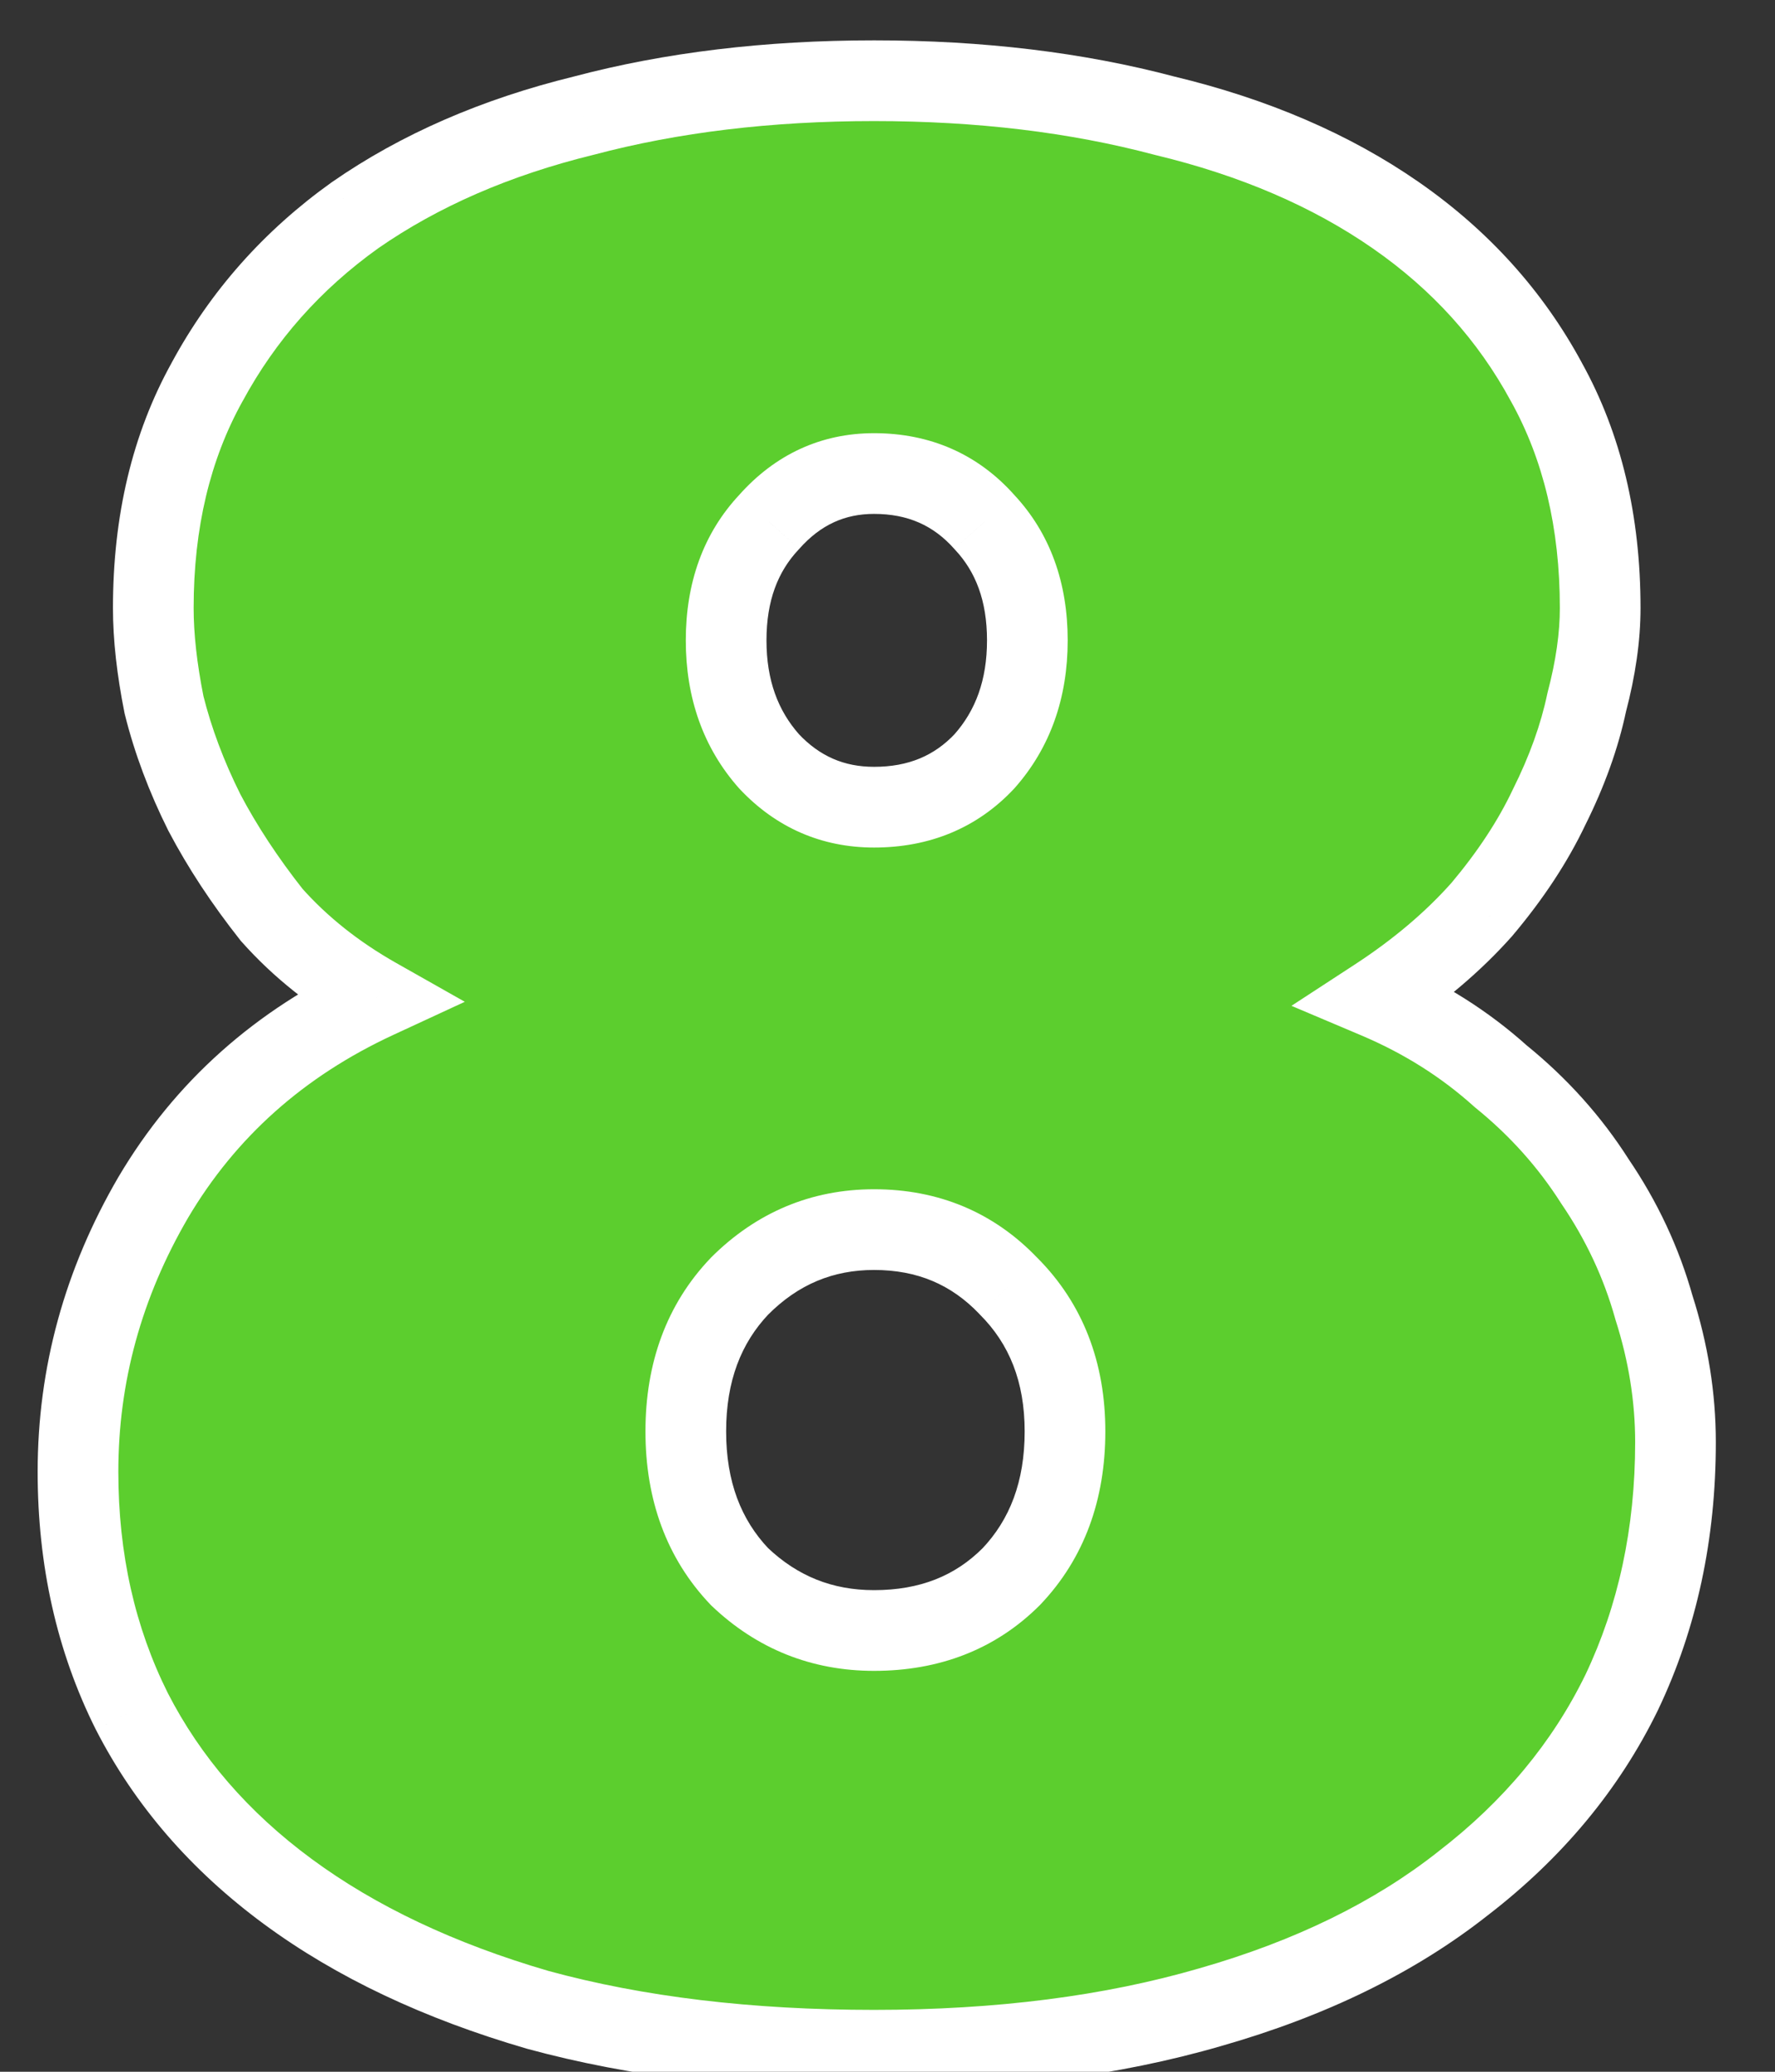 <svg width="66" height="77" viewBox="0 0 66 77" fill="none" xmlns="http://www.w3.org/2000/svg">
<rect x="0" y="0" width="66" height="77" fill="#333333" stroke="none"/>
<path d="M32.5 30C34.167 30 35.533 29.433 36.6 28.3C37.667 27.1 38.2 25.6 38.2 23.8C38.2 22 37.667 20.533 36.6 19.4C35.533 18.2 34.167 17.6 32.5 17.6C30.967 17.6 29.667 18.2 28.6 19.4C27.533 20.533 27 22 27 23.8C27 25.6 27.533 27.1 28.6 28.3C29.667 29.433 30.967 30 32.5 30ZM32.5 60.6C34.567 60.6 36.267 59.933 37.6 58.6C38.933 57.2 39.6 55.4 39.6 53.2C39.6 51 38.9 49.2 37.5 47.8C36.167 46.4 34.5 45.7 32.5 45.7C30.567 45.7 28.9 46.4 27.5 47.8C26.167 49.2 25.5 51 25.5 53.2C25.5 55.4 26.167 57.2 27.5 58.6C28.9 59.933 30.567 60.6 32.5 60.6ZM14 37.1C12.467 36.233 11.167 35.2 10.1 34C9.1 32.733 8.267 31.467 7.6 30.2C6.933 28.867 6.433 27.533 6.1 26.2C5.833 24.867 5.7 23.667 5.7 22.6C5.7 19.4 6.367 16.6 7.7 14.2C9.033 11.733 10.867 9.667 13.2 8C15.6 6.333 18.433 5.1 21.7 4.3C24.967 3.433 28.567 3 32.5 3C36.433 3 40.033 3.433 43.3 4.3C46.633 5.1 49.5 6.333 51.9 8C54.3 9.667 56.167 11.733 57.5 14.2C58.833 16.6 59.5 19.4 59.5 22.6C59.5 23.667 59.333 24.833 59 26.1C58.733 27.367 58.267 28.667 57.6 30C57 31.267 56.167 32.533 55.1 33.8C54.033 35 52.733 36.1 51.2 37.1C52.933 37.833 54.467 38.8 55.8 40C57.2 41.133 58.367 42.433 59.3 43.9C60.3 45.367 61.033 46.933 61.5 48.6C62.033 50.267 62.3 51.933 62.3 53.6C62.3 57 61.633 60.1 60.3 62.9C58.967 65.633 57 68 54.4 70C51.867 72 48.733 73.533 45 74.6C41.333 75.667 37.167 76.2 32.5 76.2C27.833 76.2 23.667 75.7 20 74.7C16.333 73.633 13.233 72.167 10.7 70.3C8.167 68.433 6.233 66.2 4.9 63.6C3.567 60.933 2.9 57.967 2.9 54.7C2.9 51.1 3.833 47.7 5.7 44.5C7.633 41.233 10.4 38.767 14 37.1Z" fill="#5CCE2E"/>
<path d="M36.6 28.3L37.692 29.328L37.707 29.312L37.721 29.297L36.6 28.3ZM36.6 19.4L35.479 20.396L35.493 20.413L35.508 20.428L36.6 19.4ZM28.6 19.4L29.692 20.428L29.707 20.413L29.721 20.396L28.6 19.4ZM28.6 28.3L27.479 29.297L27.493 29.312L27.508 29.328L28.6 28.3ZM37.6 58.6L38.661 59.661L38.674 59.648L38.686 59.635L37.6 58.6ZM37.5 47.8L36.414 48.834L36.426 48.848L36.439 48.861L37.5 47.8ZM27.5 47.8L26.439 46.739L26.426 46.752L26.414 46.766L27.5 47.8ZM27.5 58.6L26.414 59.635L26.439 59.661L26.465 59.686L27.5 58.6ZM14 37.1L14.63 38.461L17.283 37.233L14.738 35.794L14 37.1ZM10.1 34L8.923 34.929L8.95 34.964L8.979 34.996L10.1 34ZM7.6 30.2L6.258 30.871L6.265 30.885L6.273 30.899L7.6 30.2ZM6.1 26.2L4.629 26.494L4.636 26.529L4.645 26.564L6.1 26.2ZM7.7 14.2L9.011 14.928L9.015 14.921L9.02 14.913L7.7 14.2ZM13.2 8L12.344 6.768L12.336 6.774L12.328 6.779L13.2 8ZM21.7 4.3L22.057 5.757L22.071 5.754L22.085 5.75L21.7 4.3ZM43.3 4.3L42.915 5.75L42.933 5.754L42.95 5.759L43.3 4.3ZM51.9 8L52.756 6.768L52.756 6.768L51.9 8ZM57.5 14.2L56.18 14.913L56.185 14.921L56.189 14.928L57.5 14.2ZM59 26.1L57.549 25.718L57.54 25.754L57.532 25.791L59 26.1ZM57.6 30L56.258 29.329L56.251 29.343L56.244 29.358L57.6 30ZM55.1 33.8L56.221 34.797L56.234 34.782L56.247 34.766L55.1 33.8ZM51.2 37.1L50.381 35.844L48.02 37.383L50.615 38.481L51.2 37.1ZM55.8 40L54.797 41.115L54.826 41.141L54.856 41.166L55.8 40ZM59.3 43.9L58.035 44.705L58.047 44.725L58.061 44.745L59.3 43.9ZM61.5 48.6L60.056 49.004L60.063 49.031L60.071 49.057L61.5 48.6ZM60.3 62.9L61.648 63.558L61.654 63.545L60.3 62.9ZM54.4 70L53.485 68.811L53.478 68.817L53.471 68.823L54.4 70ZM45 74.6L44.588 73.158L44.581 73.16L45 74.6ZM20 74.7L19.581 76.14L19.593 76.144L19.605 76.147L20 74.7ZM4.9 63.6L3.558 64.271L3.562 64.278L3.565 64.284L4.9 63.6ZM5.7 44.5L4.409 43.736L4.404 43.744L5.7 44.5ZM32.5 31.5C34.547 31.5 36.321 30.786 37.692 29.328L35.508 27.272C34.746 28.081 33.786 28.5 32.5 28.5V31.5ZM37.721 29.297C39.062 27.788 39.7 25.92 39.7 23.8H36.7C36.7 25.28 36.272 26.412 35.479 27.303L37.721 29.297ZM39.7 23.8C39.7 21.682 39.062 19.827 37.692 18.372L35.508 20.428C36.272 21.24 36.7 22.318 36.7 23.8H39.7ZM37.721 18.403C36.358 16.87 34.577 16.1 32.5 16.1V19.1C33.757 19.1 34.709 19.53 35.479 20.396L37.721 18.403ZM32.5 16.1C30.516 16.1 28.815 16.9 27.479 18.403L29.721 20.396C30.518 19.5 31.418 19.1 32.5 19.1V16.1ZM27.508 18.372C26.138 19.827 25.5 21.682 25.5 23.8H28.5C28.5 22.318 28.928 21.24 29.692 20.428L27.508 18.372ZM25.5 23.8C25.5 25.92 26.138 27.788 27.479 29.297L29.721 27.303C28.928 26.412 28.5 25.28 28.5 23.8H25.5ZM27.508 29.328C28.853 30.757 30.546 31.5 32.5 31.5V28.5C31.387 28.5 30.48 28.109 29.692 27.272L27.508 29.328ZM32.5 62.1C34.922 62.1 37.018 61.304 38.661 59.661L36.539 57.539C35.516 58.563 34.211 59.1 32.5 59.1V62.1ZM38.686 59.635C40.322 57.917 41.1 55.728 41.1 53.2H38.1C38.1 55.072 37.544 56.483 36.514 57.566L38.686 59.635ZM41.1 53.2C41.1 50.651 40.275 48.453 38.561 46.739L36.439 48.861C37.526 49.947 38.1 51.349 38.1 53.2H41.1ZM38.586 46.766C36.959 45.057 34.895 44.2 32.5 44.2V47.2C34.105 47.2 35.374 47.743 36.414 48.834L38.586 46.766ZM32.5 44.2C30.158 44.2 28.113 45.066 26.439 46.739L28.561 48.861C29.687 47.734 30.975 47.2 32.5 47.2V44.2ZM26.414 46.766C24.778 48.483 24 50.672 24 53.2H27C27 51.328 27.556 49.917 28.586 48.834L26.414 46.766ZM24 53.2C24 55.728 24.778 57.917 26.414 59.635L28.586 57.566C27.556 56.483 27 55.072 27 53.2H24ZM26.465 59.686C28.144 61.285 30.181 62.1 32.5 62.1V59.1C30.952 59.1 29.656 58.581 28.535 57.514L26.465 59.686ZM14.738 35.794C13.335 35.001 12.168 34.069 11.221 33.004L8.979 34.996C10.165 36.331 11.599 37.466 13.262 38.406L14.738 35.794ZM11.277 33.071C10.327 31.867 9.546 30.677 8.927 29.501L6.273 30.899C6.987 32.256 7.873 33.6 8.923 34.929L11.277 33.071ZM8.942 29.529C8.32 28.285 7.86 27.055 7.555 25.836L4.645 26.564C5.007 28.012 5.547 29.448 6.258 30.871L8.942 29.529ZM7.571 25.906C7.319 24.644 7.2 23.545 7.2 22.6H4.2C4.2 23.788 4.348 25.089 4.629 26.494L7.571 25.906ZM7.2 22.6C7.2 19.612 7.821 17.071 9.011 14.928L6.389 13.472C4.913 16.129 4.2 19.188 4.2 22.6H7.2ZM9.02 14.913C10.242 12.652 11.92 10.758 14.072 9.221L12.328 6.779C9.813 8.576 7.825 10.814 6.38 13.487L9.02 14.913ZM14.056 9.232C16.284 7.685 18.942 6.52 22.057 5.757L21.343 2.843C17.924 3.68 14.916 4.982 12.344 6.768L14.056 9.232ZM22.085 5.75C25.207 4.921 28.676 4.5 32.5 4.5V1.5C28.457 1.5 24.726 1.945 21.315 2.85L22.085 5.75ZM32.5 4.5C36.324 4.5 39.793 4.921 42.915 5.75L43.685 2.85C40.274 1.945 36.542 1.5 32.5 1.5V4.5ZM42.95 5.759C46.133 6.522 48.821 7.688 51.044 9.232L52.756 6.768C50.179 4.978 47.134 3.677 43.65 2.841L42.95 5.759ZM51.044 9.232C53.26 10.77 54.964 12.662 56.18 14.913L58.82 13.487C57.37 10.804 55.34 8.563 52.756 6.768L51.044 9.232ZM56.189 14.928C57.379 17.071 58 19.612 58 22.6H61C61 19.188 60.288 16.129 58.811 13.472L56.189 14.928ZM58 22.6C58 23.512 57.857 24.549 57.549 25.718L60.451 26.482C60.81 25.118 61 23.821 61 22.6H58ZM57.532 25.791C57.296 26.915 56.876 28.094 56.258 29.329L58.942 30.671C59.657 29.24 60.171 27.819 60.468 26.409L57.532 25.791ZM56.244 29.358C55.709 30.489 54.951 31.648 53.953 32.834L56.247 34.766C57.383 33.418 58.291 32.044 58.956 30.642L56.244 29.358ZM53.979 32.803C53.012 33.891 51.818 34.906 50.381 35.844L52.019 38.356C53.649 37.294 55.054 36.109 56.221 34.797L53.979 32.803ZM50.615 38.481C52.203 39.153 53.593 40.032 54.797 41.115L56.803 38.885C55.34 37.568 53.664 36.514 51.785 35.718L50.615 38.481ZM54.856 41.166C56.135 42.201 57.191 43.38 58.035 44.705L60.566 43.095C59.542 41.486 58.265 40.066 56.744 38.834L54.856 41.166ZM58.061 44.745C58.971 46.08 59.634 47.499 60.056 49.004L62.944 48.196C62.433 46.368 61.629 44.653 60.539 43.055L58.061 44.745ZM60.071 49.057C60.56 50.584 60.8 52.096 60.8 53.6H63.8C63.8 51.771 63.507 49.95 62.929 48.143L60.071 49.057ZM60.8 53.6C60.8 56.799 60.174 59.675 58.946 62.255L61.654 63.545C63.093 60.525 63.8 57.201 63.8 53.6H60.8ZM58.952 62.242C57.728 64.751 55.917 66.941 53.485 68.811L55.315 71.189C58.084 69.059 60.205 66.515 61.648 63.558L58.952 62.242ZM53.471 68.823C51.118 70.68 48.17 72.134 44.588 73.158L45.412 76.042C49.296 74.933 52.615 73.32 55.33 71.177L53.471 68.823ZM44.581 73.16C41.077 74.179 37.055 74.7 32.5 74.7V77.7C37.278 77.7 41.59 77.154 45.419 76.04L44.581 73.16ZM32.5 74.7C27.938 74.7 23.907 74.211 20.395 73.253L19.605 76.147C23.426 77.189 27.729 77.7 32.5 77.7V74.7ZM20.419 73.26C16.887 72.232 13.954 70.835 11.59 69.092L9.81 71.508C12.512 73.499 15.78 75.034 19.581 76.14L20.419 73.26ZM11.59 69.092C9.229 67.353 7.454 65.293 6.235 62.916L3.565 64.284C5.012 67.106 7.105 69.514 9.81 71.508L11.59 69.092ZM6.242 62.929C5.022 60.49 4.4 57.756 4.4 54.7H1.4C1.4 58.177 2.111 61.377 3.558 64.271L6.242 62.929ZM4.4 54.7C4.4 51.373 5.259 48.233 6.996 45.256L4.404 43.744C2.408 47.167 1.4 50.827 1.4 54.7H4.4ZM6.991 45.264C8.762 42.271 11.293 40.006 14.63 38.461L13.37 35.739C9.507 37.527 6.504 40.196 4.409 43.736L6.991 45.264Z" fill="white"/>
</svg>
